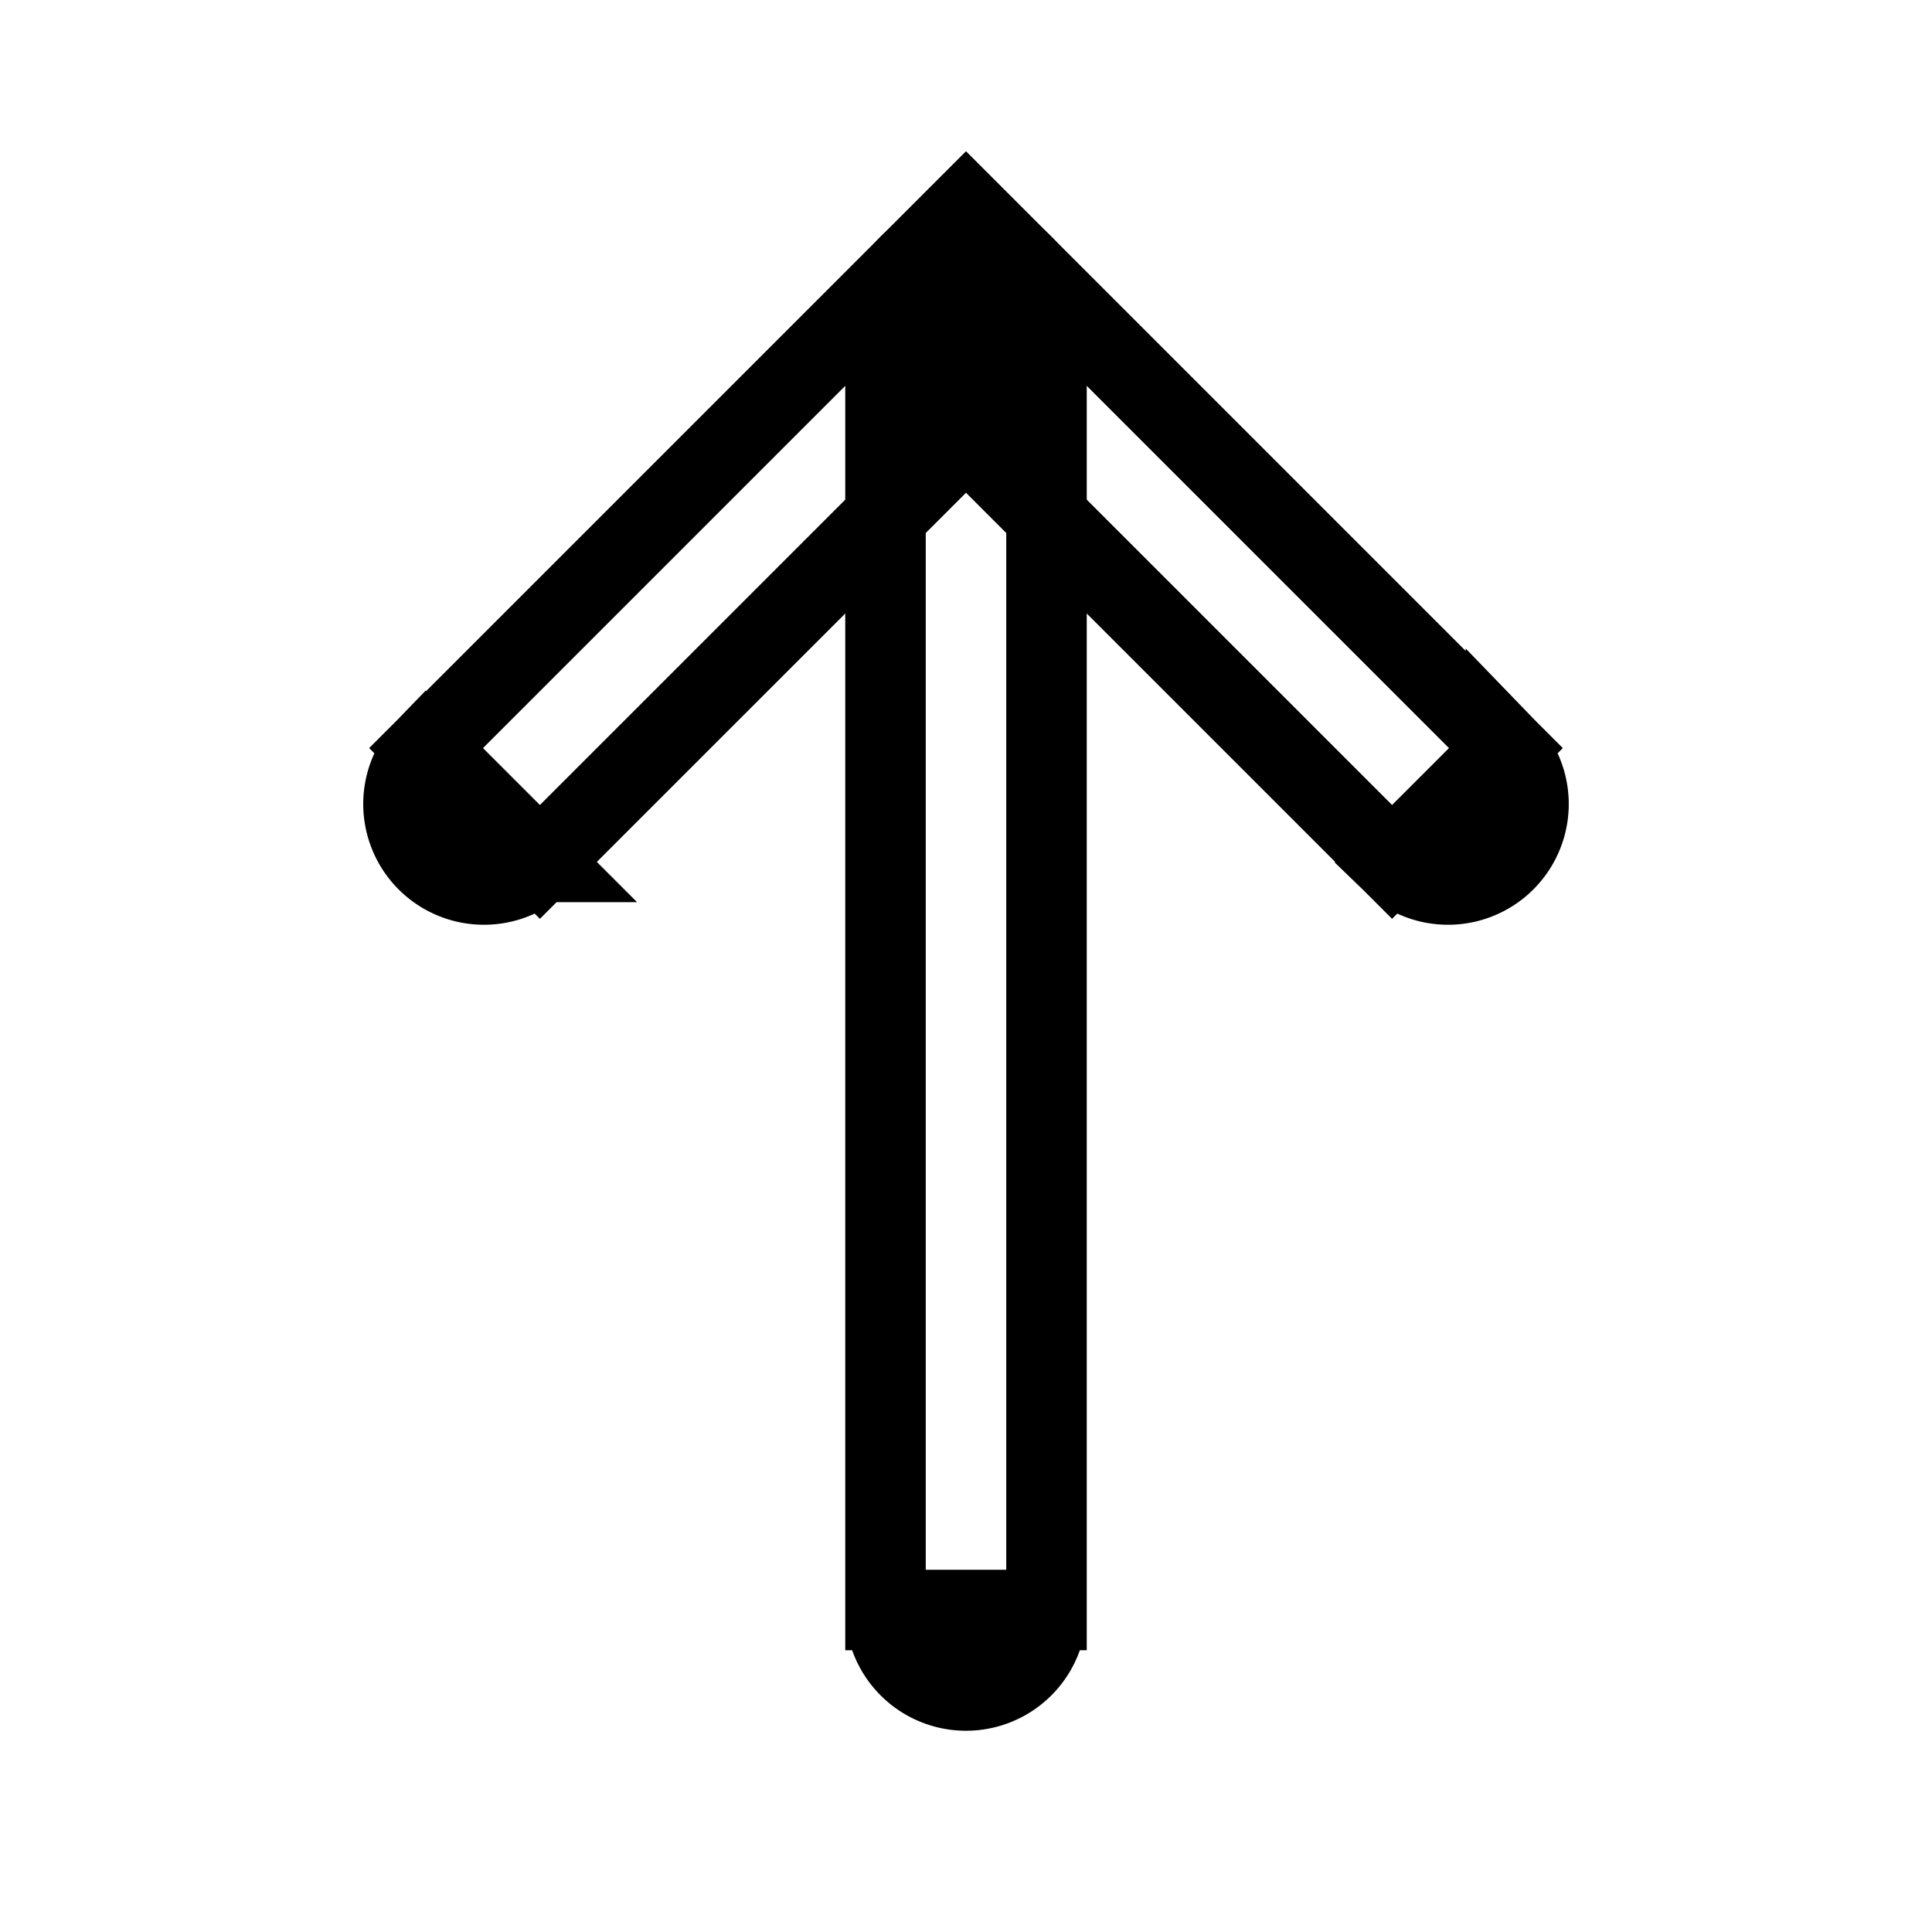 <svg xmlns="http://www.w3.org/2000/svg" class="humbleicons__icon" width="1em" height="1em" fill="none" stroke="currentColor" viewBox="0 0 24 24" style="top: .125em; position: relative;">
    <path d="M13 4a1 1 0 10-2 0h2zm-2 16a1 1 0 102 0h-2zm0-16v16h2V4h-2z"/>
    <path d="M6.707 10.707a1 1 0 01-1.414-1.414l1.414 1.414zM12 4l-.707-.707.707-.707.707.707L12 4zm6.707 5.293a1 1 0 01-1.414 1.414l1.414-1.414zm-13.414 0l6-6 1.414 1.414-6 6-1.414-1.414zm7.414-6l6 6-1.414 1.414-6-6 1.414-1.414z"/>
</svg>
